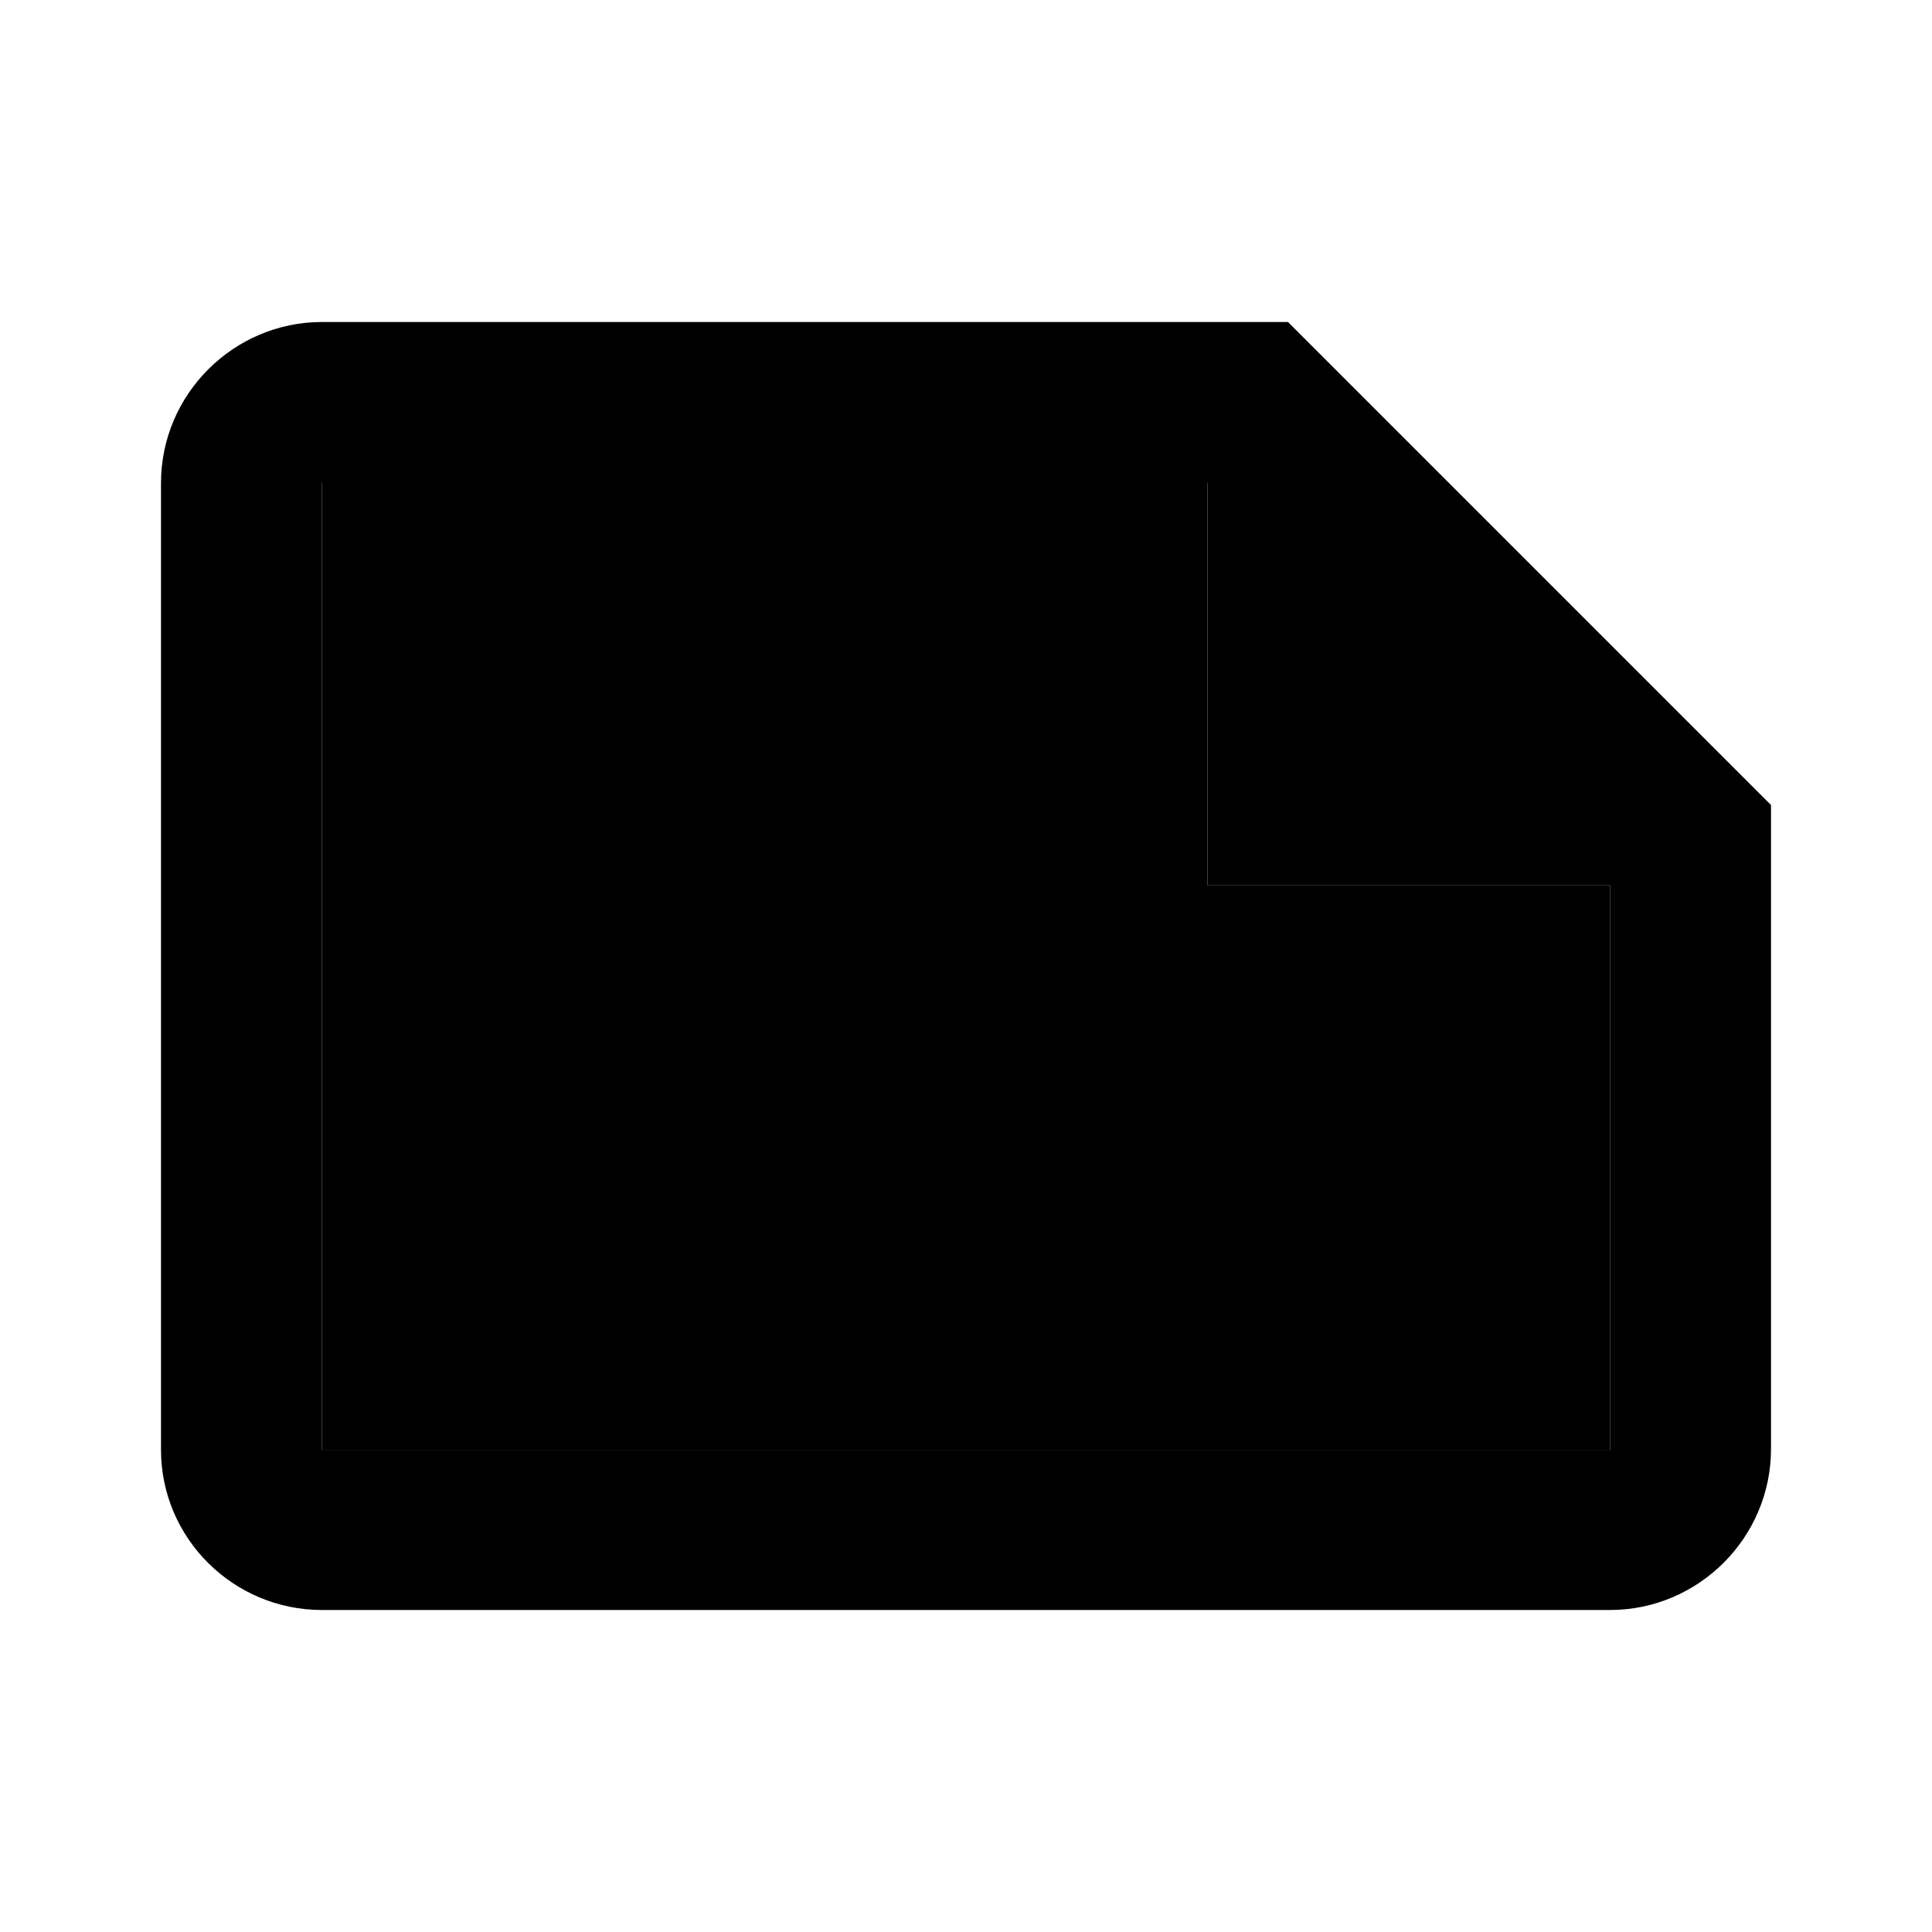 <svg xmlns="http://www.w3.org/2000/svg" width="24" height="24" viewBox="0 0 24 24">
    <path d="M15 6H4v12.01h16V11h-5z" class="pr-icon-twotone-secondary"/>
    <path d="M4 4c-1.1 0-2 .9-2 2v12.01c0 1.1.9 1.99 2 1.99h16c1.1 0 2-.9 2-2v-8l-6-6H4zm16 14.01H4V6h11v5h5v7.01z"/>
</svg>